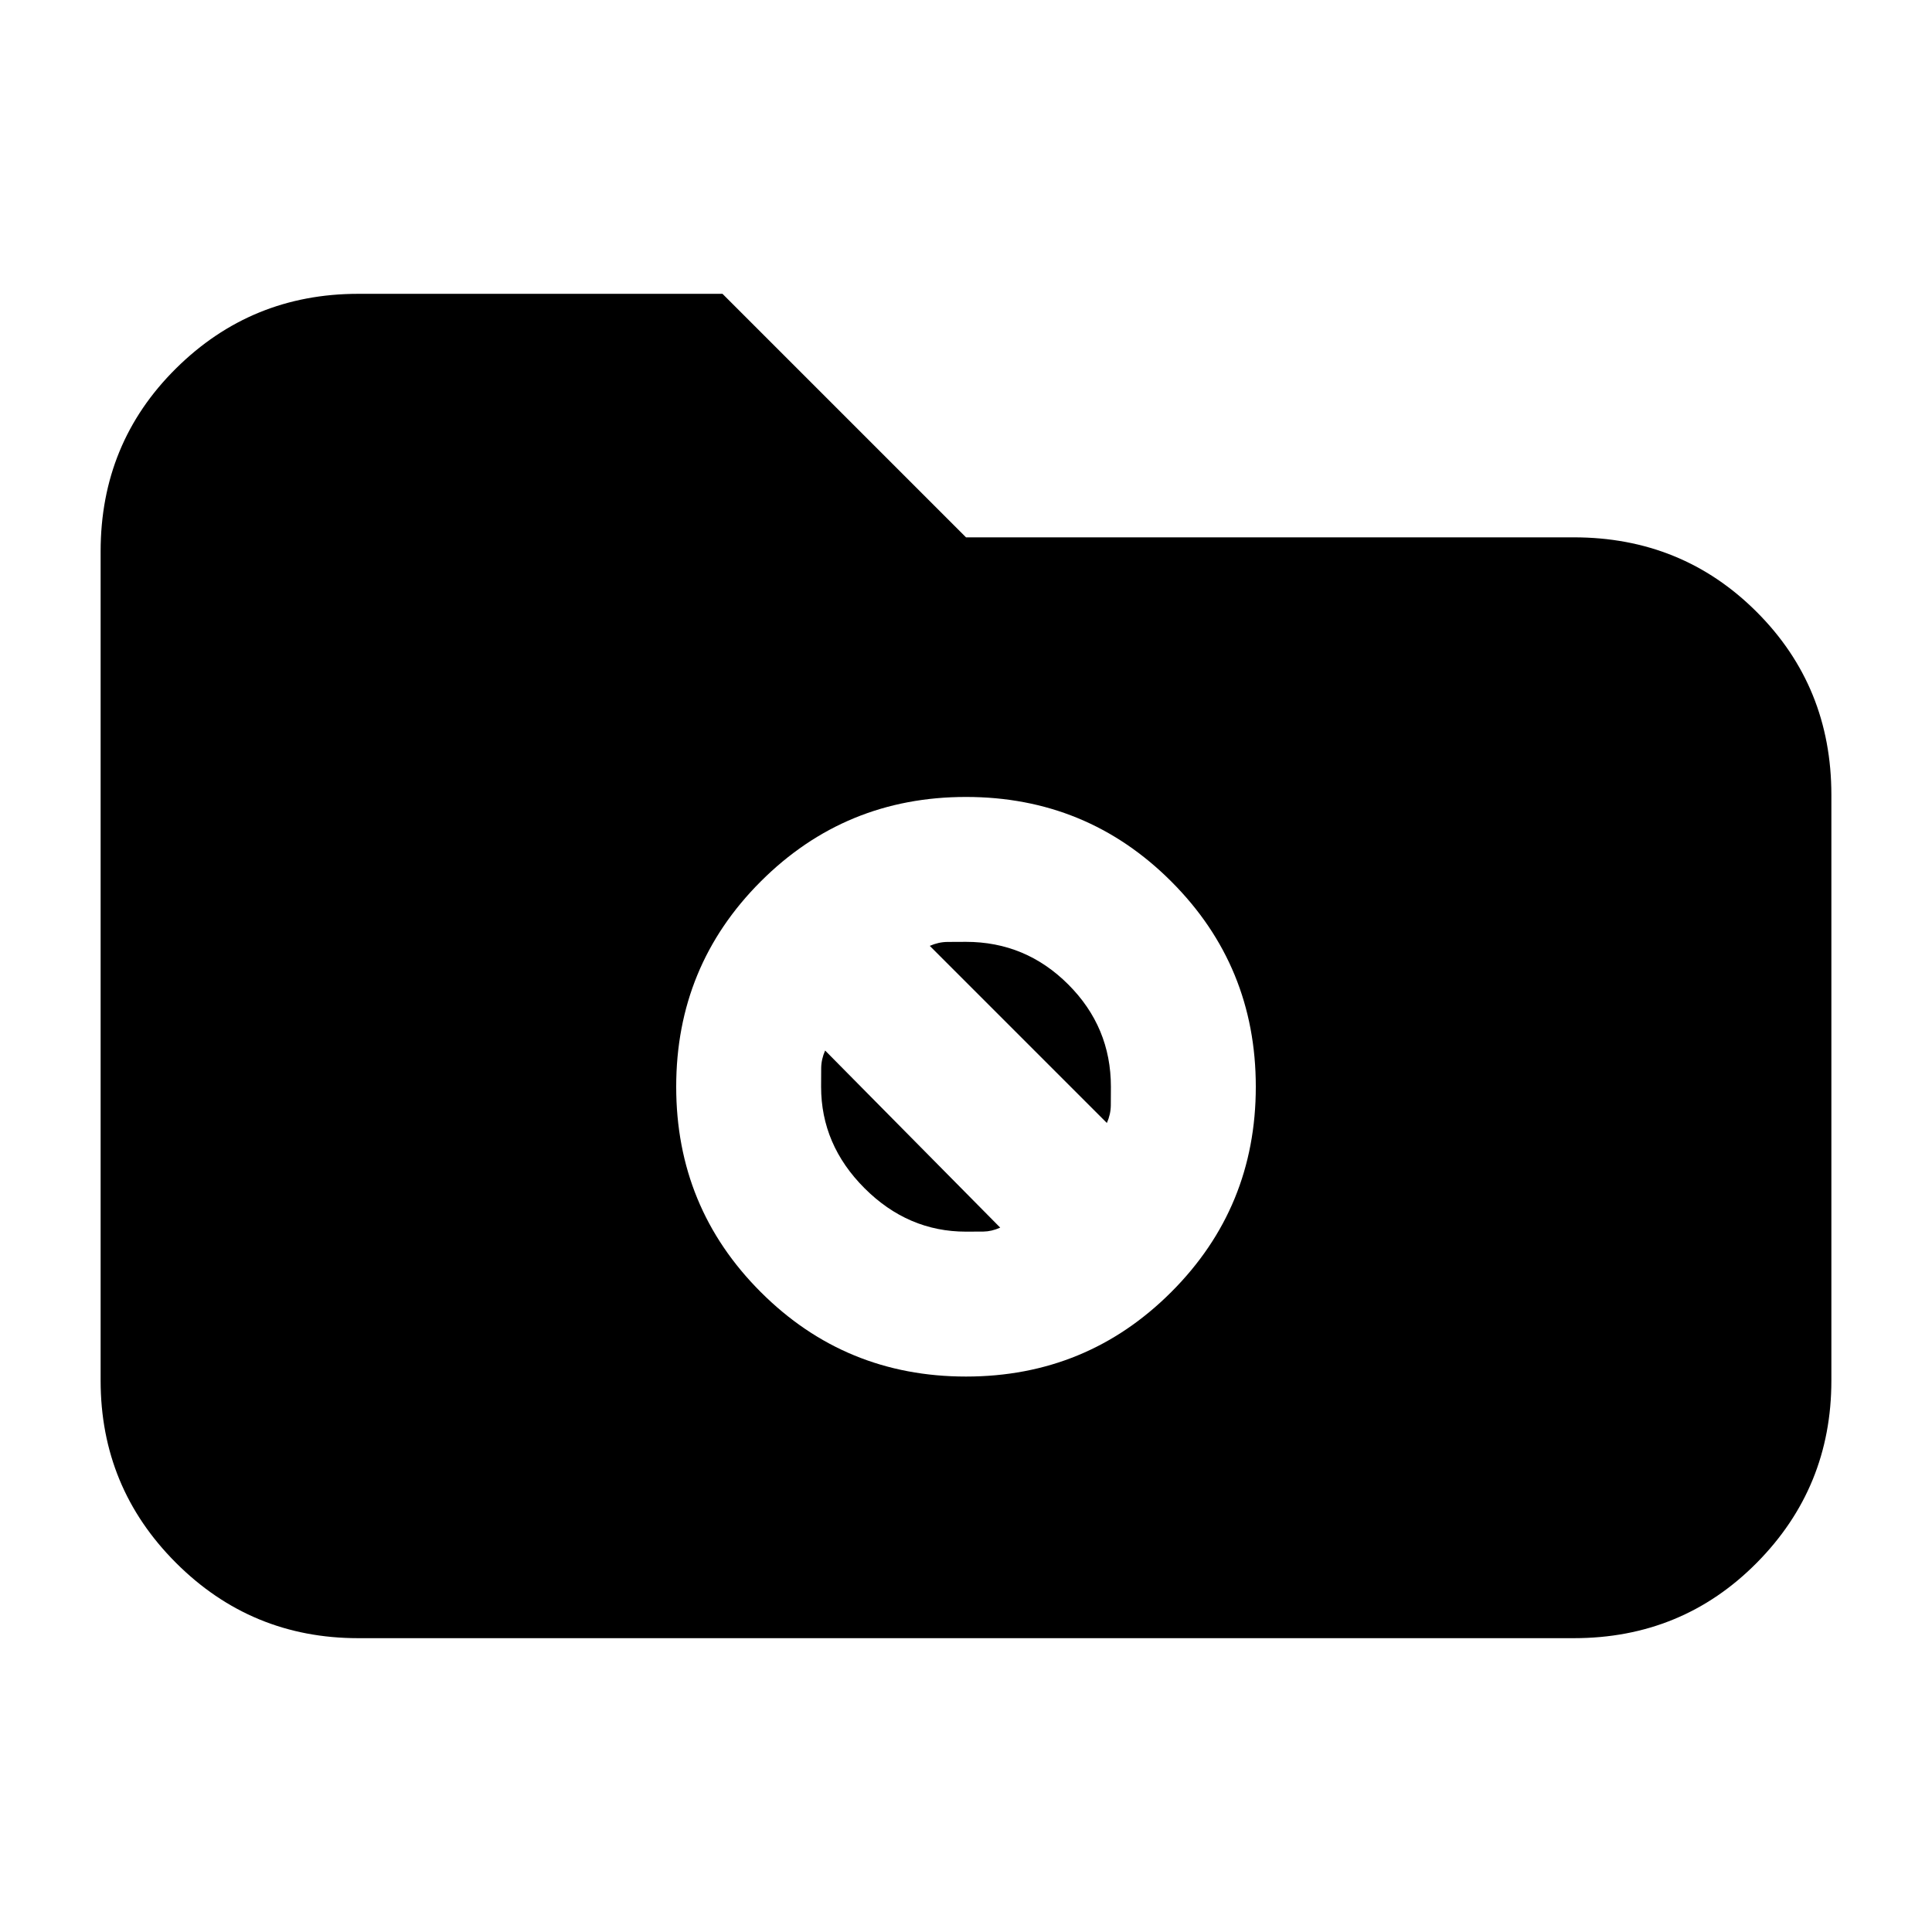 <svg xmlns="http://www.w3.org/2000/svg" height="20" viewBox="0 -960 960 960" width="20"><path d="M178-146q-53.125 0-90.563-37.438Q50-220.875 50-274v-412q0-53.825 37.438-90.912Q124.874-814 178-814h181l121 121h302q53.825 0 90.912 37.088Q910-618.825 910-565v291q0 53.125-37.088 90.562Q835.825-146 782-146H178Zm302-130q60 0 102-42t42-102q0-60-42-102t-102-42q-60 0-102 42t-42 102q0 60 42 102t102 42Zm-18-214q4.333-1.917 8.795-1.958Q475.257-492 480-492q29.64 0 50.82 21.18T552-420q0 4.743-.042 9.205-.041 4.462-1.958 8.795l-88-88Zm18 142q-28.84 0-50.42-21.58Q408-391.16 408-420q0-4.743.042-9.205.041-4.462 1.958-8.795l87 88q-4.333 1.917-8.295 1.958-3.962.042-8.705.042Z"/></svg>